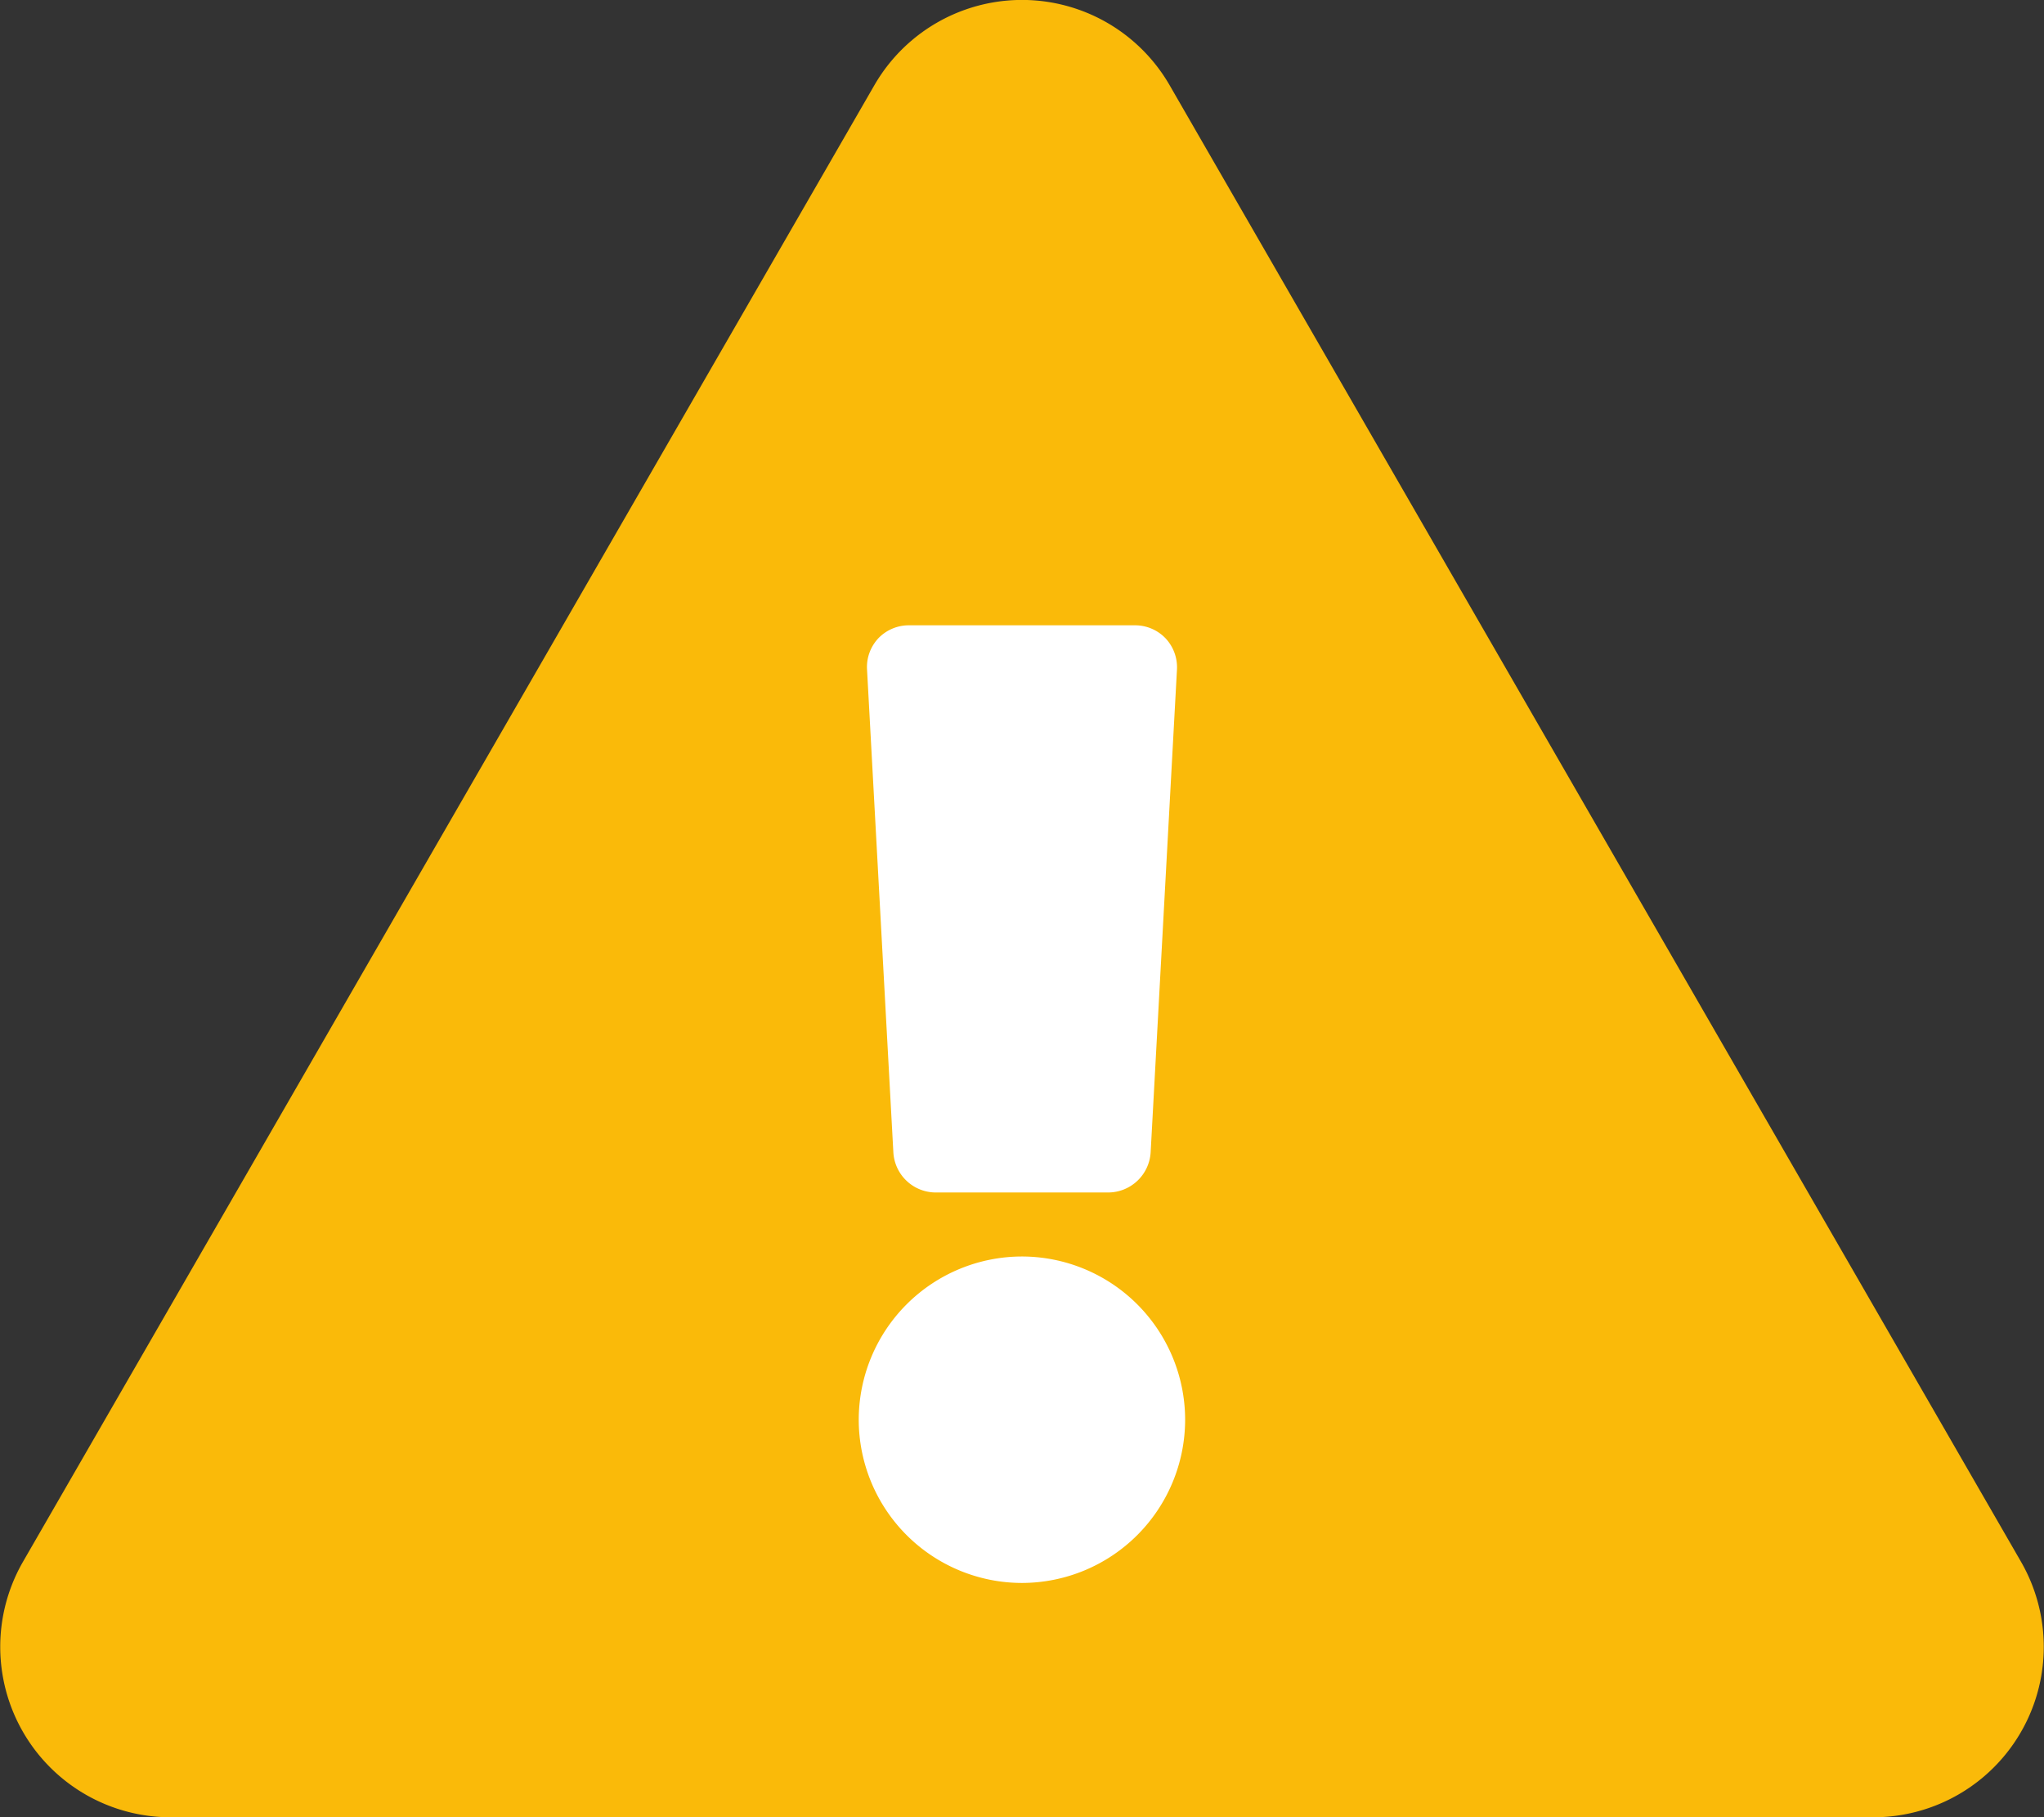 <svg xmlns="http://www.w3.org/2000/svg" viewBox="0 0 16 14.222"><rect x="0" y="0" width="16" height="14.222" fill="#333333" stroke="none"/><defs><style>.a{fill:#faba09}.b{fill:#fff}</style></defs><path class="a" d="M15.82 12.223a1.334 1.334 0 0 1-1.155 2H1.335a1.334 1.334 0 0 1-1.155-2L6.845.666a1.334 1.334 0 0 1 2.31 0l6.665 11.557z"/><path class="b" d="M8 12.389a1.279 1.279 0 0 1-1.278-1.278A1.279 1.279 0 0 1 8 9.834a1.279 1.279 0 0 1 1.277 1.277A1.279 1.279 0 0 1 8 12.389zm.674-3.056H7.326a.333.333 0 0 1-.333-.315L6.787 5.24a.328.328 0 0 1 .09-.246.331.331 0 0 1 .243-.1h1.76a.33.33 0 0 1 .242.1.331.331 0 0 1 .091.247l-.206 3.778a.334.334 0 0 1-.333.314z"/></svg>